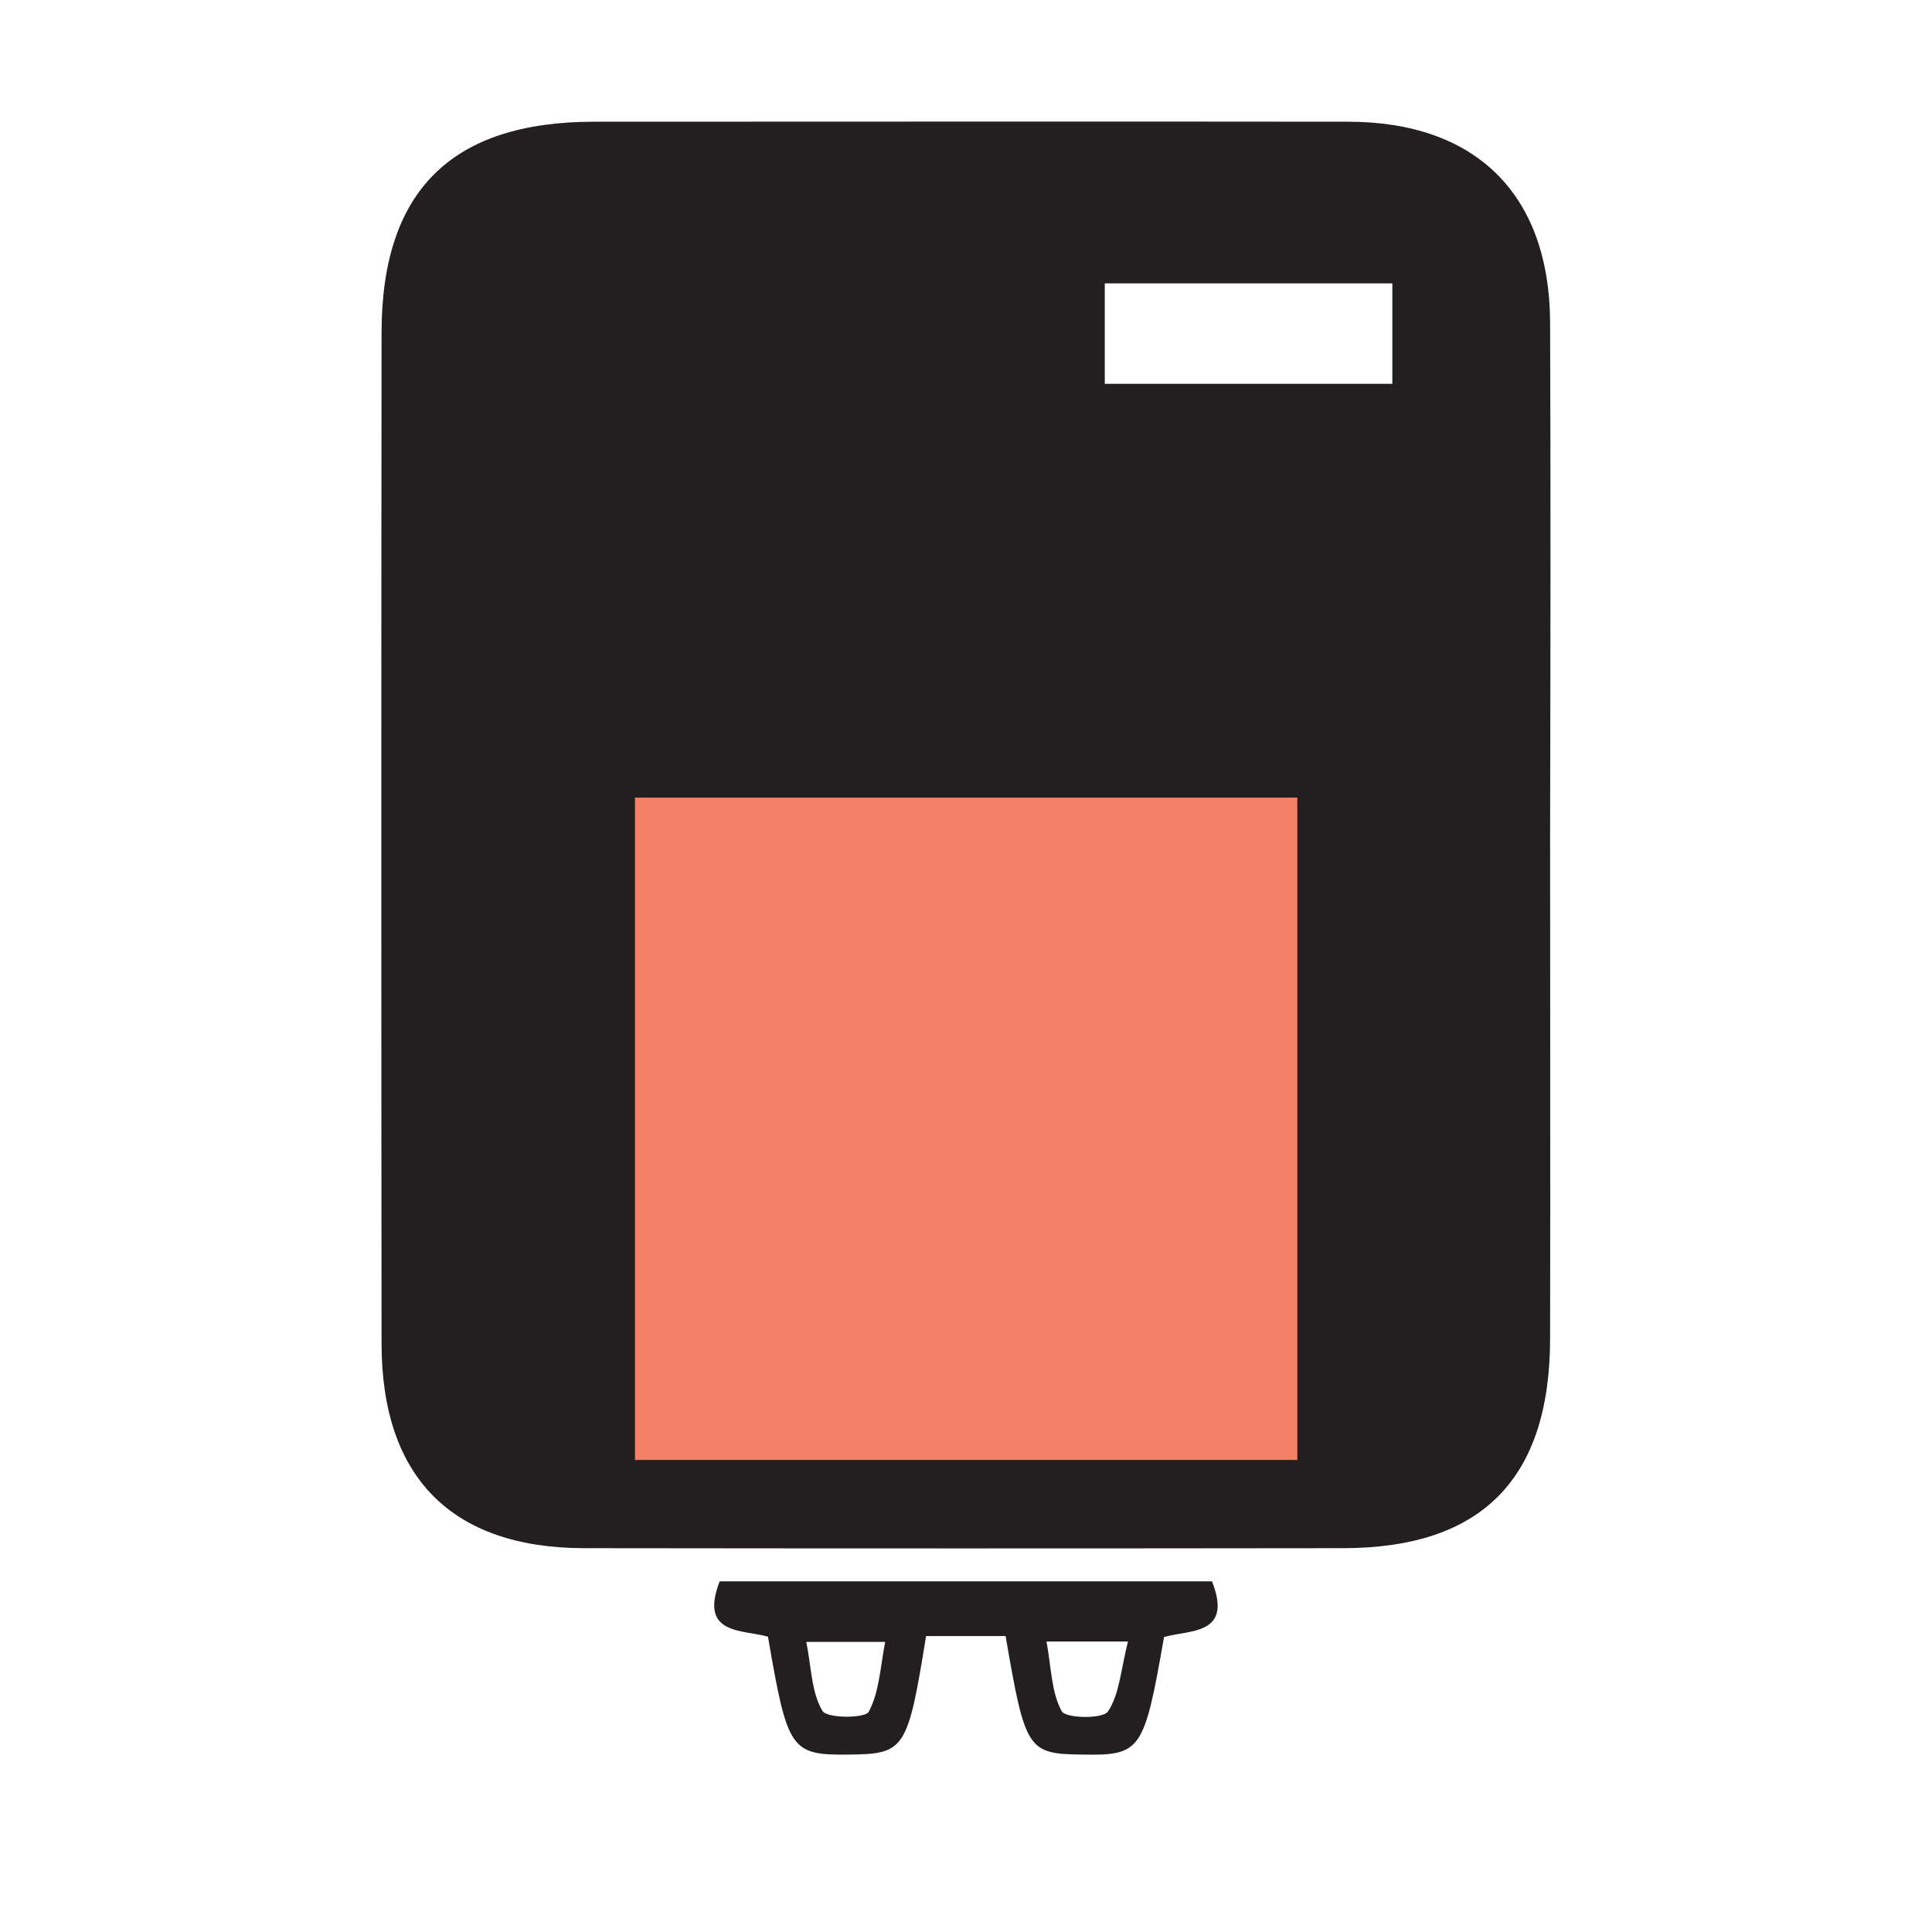 <?xml version="1.0" encoding="utf-8"?>
<!-- Generator: Adobe Illustrator 25.4.1, SVG Export Plug-In . SVG Version: 6.00 Build 0)  -->
<svg version="1.1" id="Layer_1" xmlns="http://www.w3.org/2000/svg" xmlns:xlink="http://www.w3.org/1999/xlink" x="0px" y="0px"
	 viewBox="0 0 60 60" style="enable-background:new 0 0 60 60;" xml:space="preserve">
<style type="text/css">
	.st0{fill:#231F20;}
	.st1{fill:#F48165;}
</style>
<g>
	<path class="st0" d="M22.35,49.11c-0.65,1.68,0.72,1.49,1.5,1.72c0.61,3.54,0.7,3.68,2.53,3.66c1.72-0.02,1.81-0.15,2.38-3.68
		c0.82,0,1.65,0,2.47,0c0.61,3.55,0.68,3.66,2.39,3.68c1.82,0.03,1.91-0.11,2.53-3.65c0.79-0.23,2.15-0.05,1.49-1.73
		C32.55,49.11,27.44,49.11,22.35,49.11z M26.98,53.16c-0.11,0.21-1.31,0.21-1.44-0.03c-0.34-0.57-0.34-1.34-0.5-2.14
		c0.89,0,1.52,0,2.45,0C27.34,51.76,27.31,52.54,26.98,53.16z M34.41,53.15c-0.16,0.24-1.32,0.22-1.44-0.01
		c-0.32-0.59-0.32-1.35-0.47-2.16c0.88,0,1.5,0,2.53,0C34.81,51.84,34.77,52.61,34.41,53.15z"/>
	<path class="st0" d="M48.14,10.01c-0.02-3.97-2.3-6.23-6.28-6.23c-7.8-0.01-15.61,0-23.41,0c-4.43,0-6.6,2.15-6.6,6.56
		c-0.01,10.46-0.01,20.92,0,31.38c0,4.16,2.18,6.35,6.28,6.36c7.86,0.01,15.72,0.01,23.57,0c4.32,0,6.44-2.15,6.44-6.53
		c0.01-5.2,0-10.41,0-15.61C48.15,20.63,48.16,15.32,48.14,10.01z M43.24,11.92c-2.99,0-5.9,0-8.93,0c0-1,0-2,0-3.12
		c2.92,0,5.86,0,8.93,0C43.24,9.91,43.24,10.86,43.24,11.92z"/>
</g>
<rect x="19.72" y="24.77" class="st1" width="20.57" height="20.57"/>
</svg>
